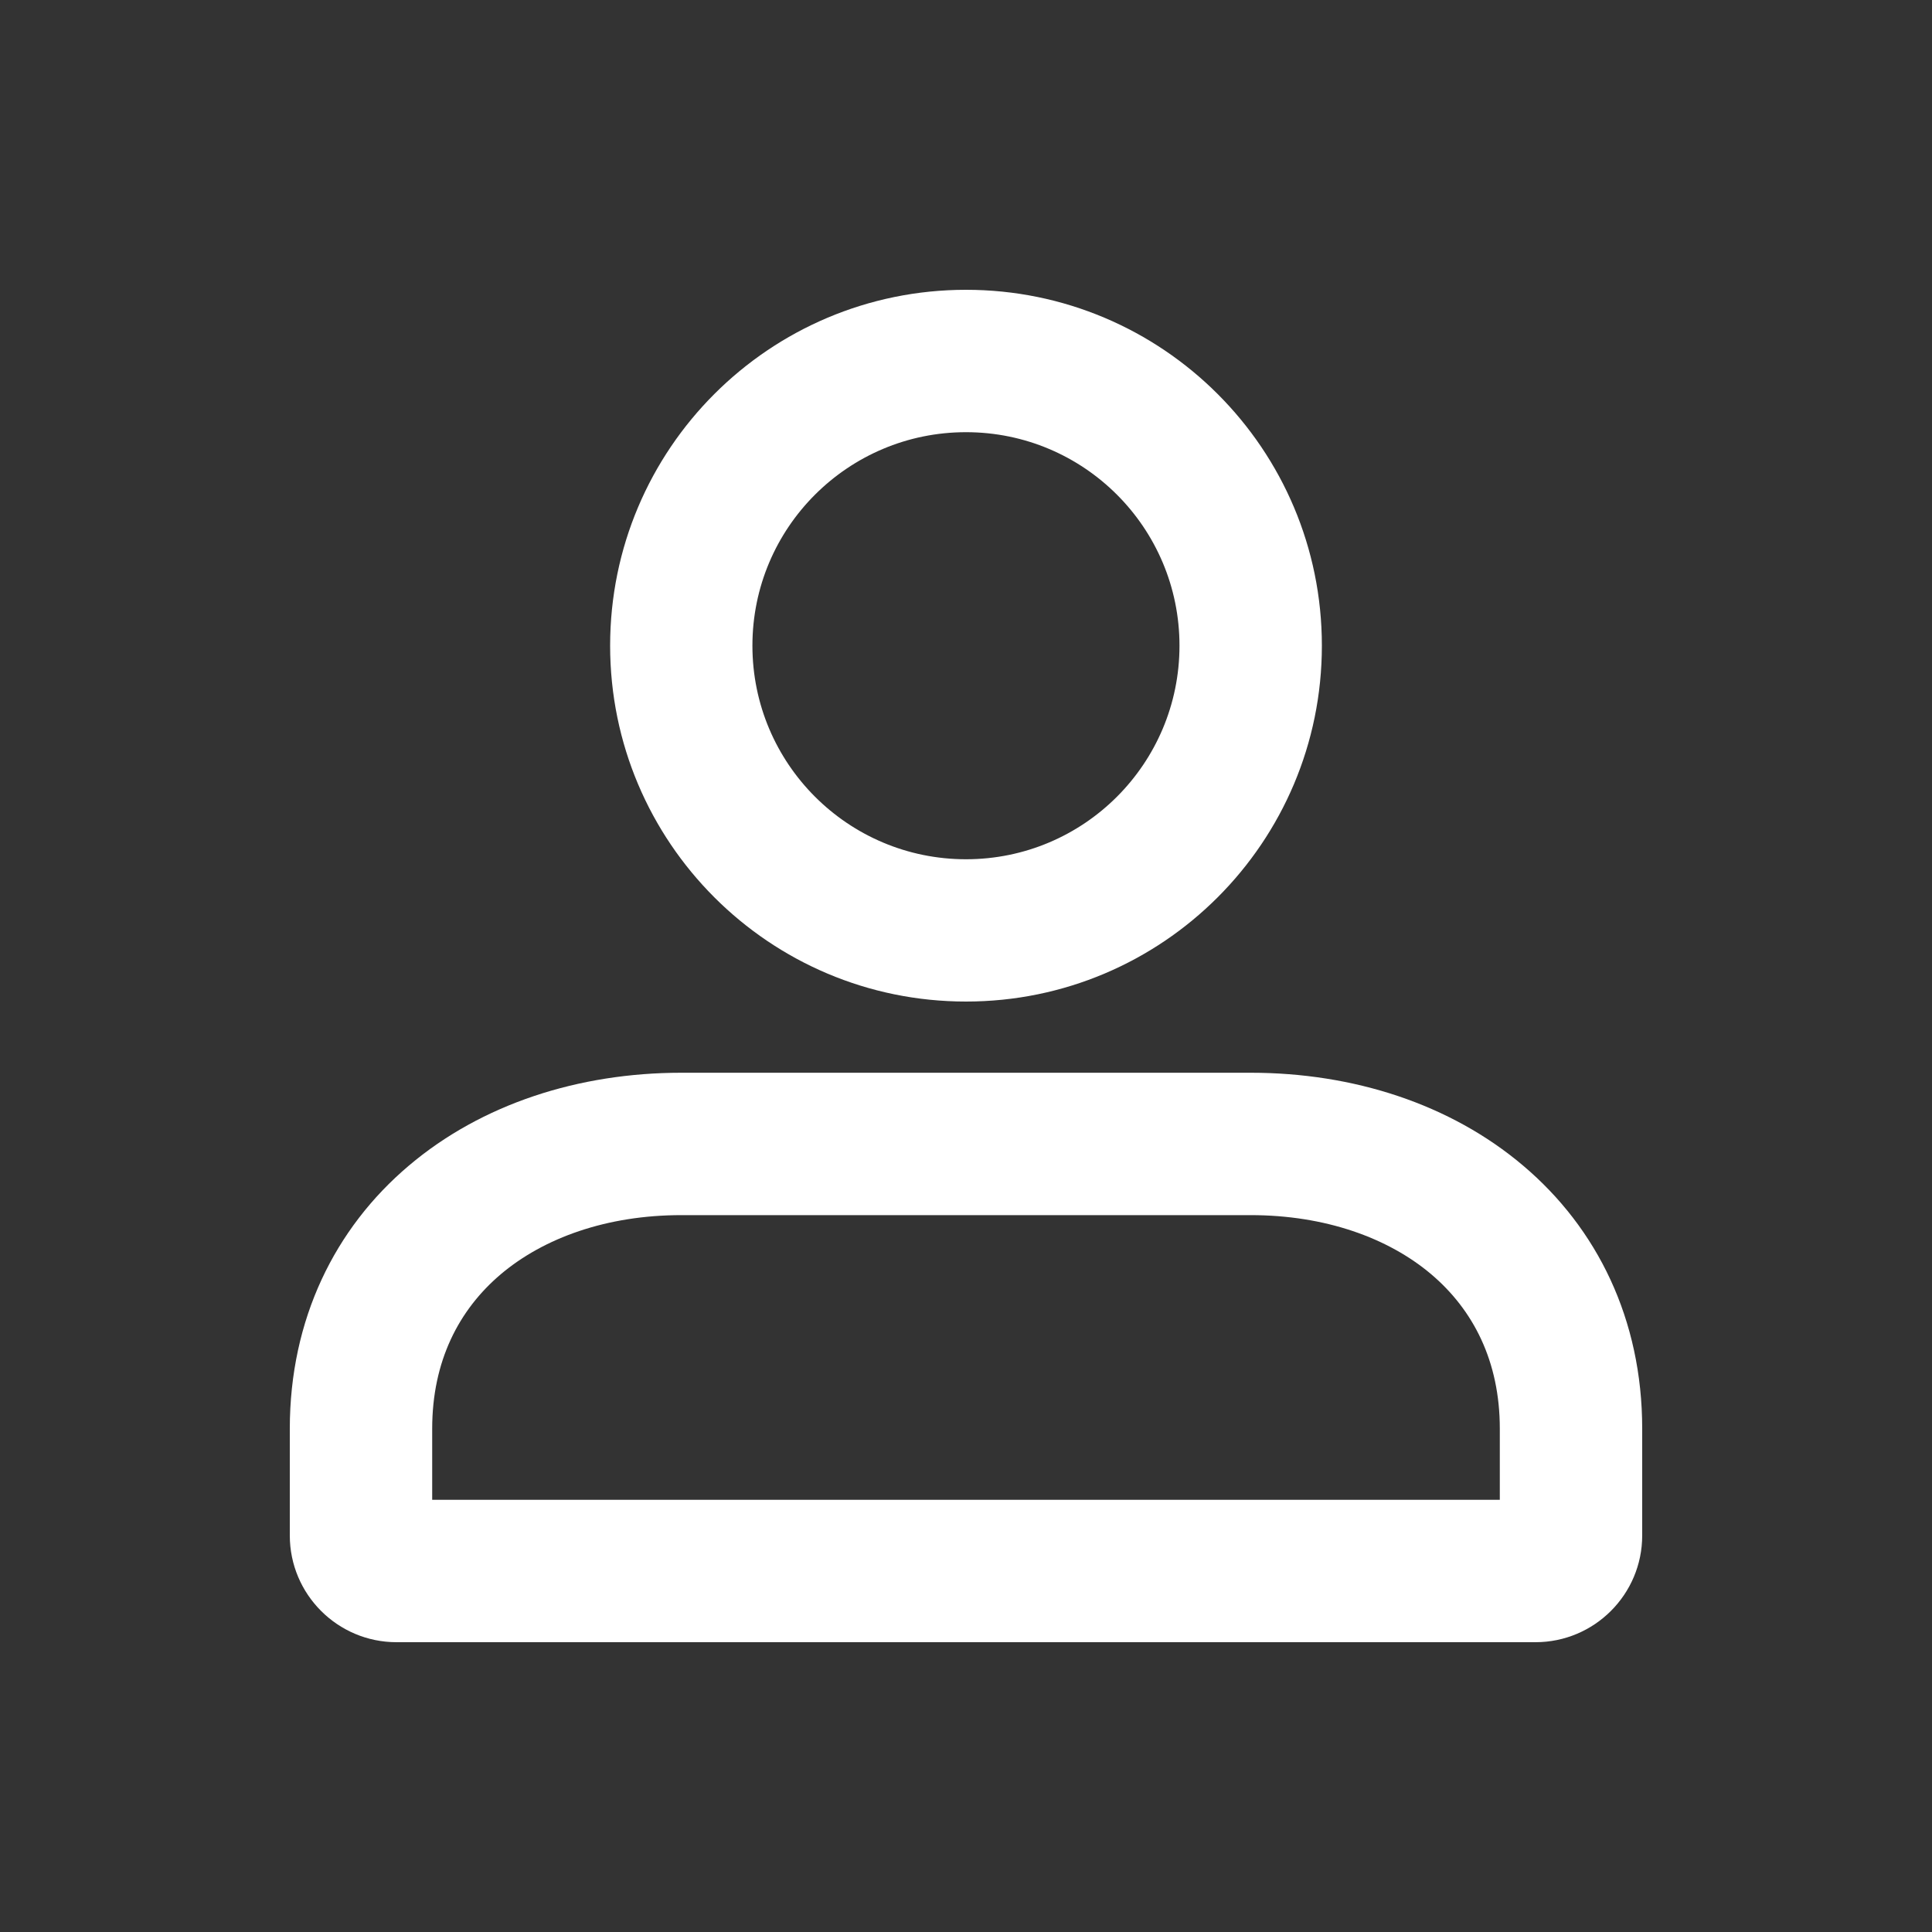 <svg width="20" height="20" viewBox="0 0 20 20" fill="none" xmlns="http://www.w3.org/2000/svg">
<rect x="0" y="0" width="20" height="20" fill="#333333" stroke="none"/>
<path fill-rule="evenodd" clip-rule="evenodd" d="M7.789 6.684C7.789 5.463 8.779 4.474 10 4.474C11.221 4.474 12.21 5.463 12.21 6.684C12.21 7.905 11.221 8.895 10 8.895C8.779 8.895 7.789 7.905 7.789 6.684ZM10 3C7.965 3 6.316 4.649 6.316 6.684C6.316 8.719 7.965 10.368 10 10.368C12.035 10.368 13.684 8.719 13.684 6.684C13.684 4.649 12.035 3 10 3ZM7.053 11.105C5.992 11.105 4.986 11.428 4.232 12.067C3.466 12.715 3 13.658 3 14.79V15.895C3 16.505 3.495 17 4.105 17H15.895C16.505 17 17 16.505 17 15.895V14.79C17 13.658 16.534 12.715 15.768 12.067C15.014 11.428 14.008 11.105 12.947 11.105H7.053ZM4.474 14.79C4.474 14.09 4.75 13.559 5.184 13.191C5.63 12.814 6.282 12.579 7.053 12.579H12.947C13.718 12.579 14.37 12.814 14.816 13.191C15.25 13.559 15.526 14.09 15.526 14.79V15.526H4.474V14.79Z" fill="white"/>
</svg>
